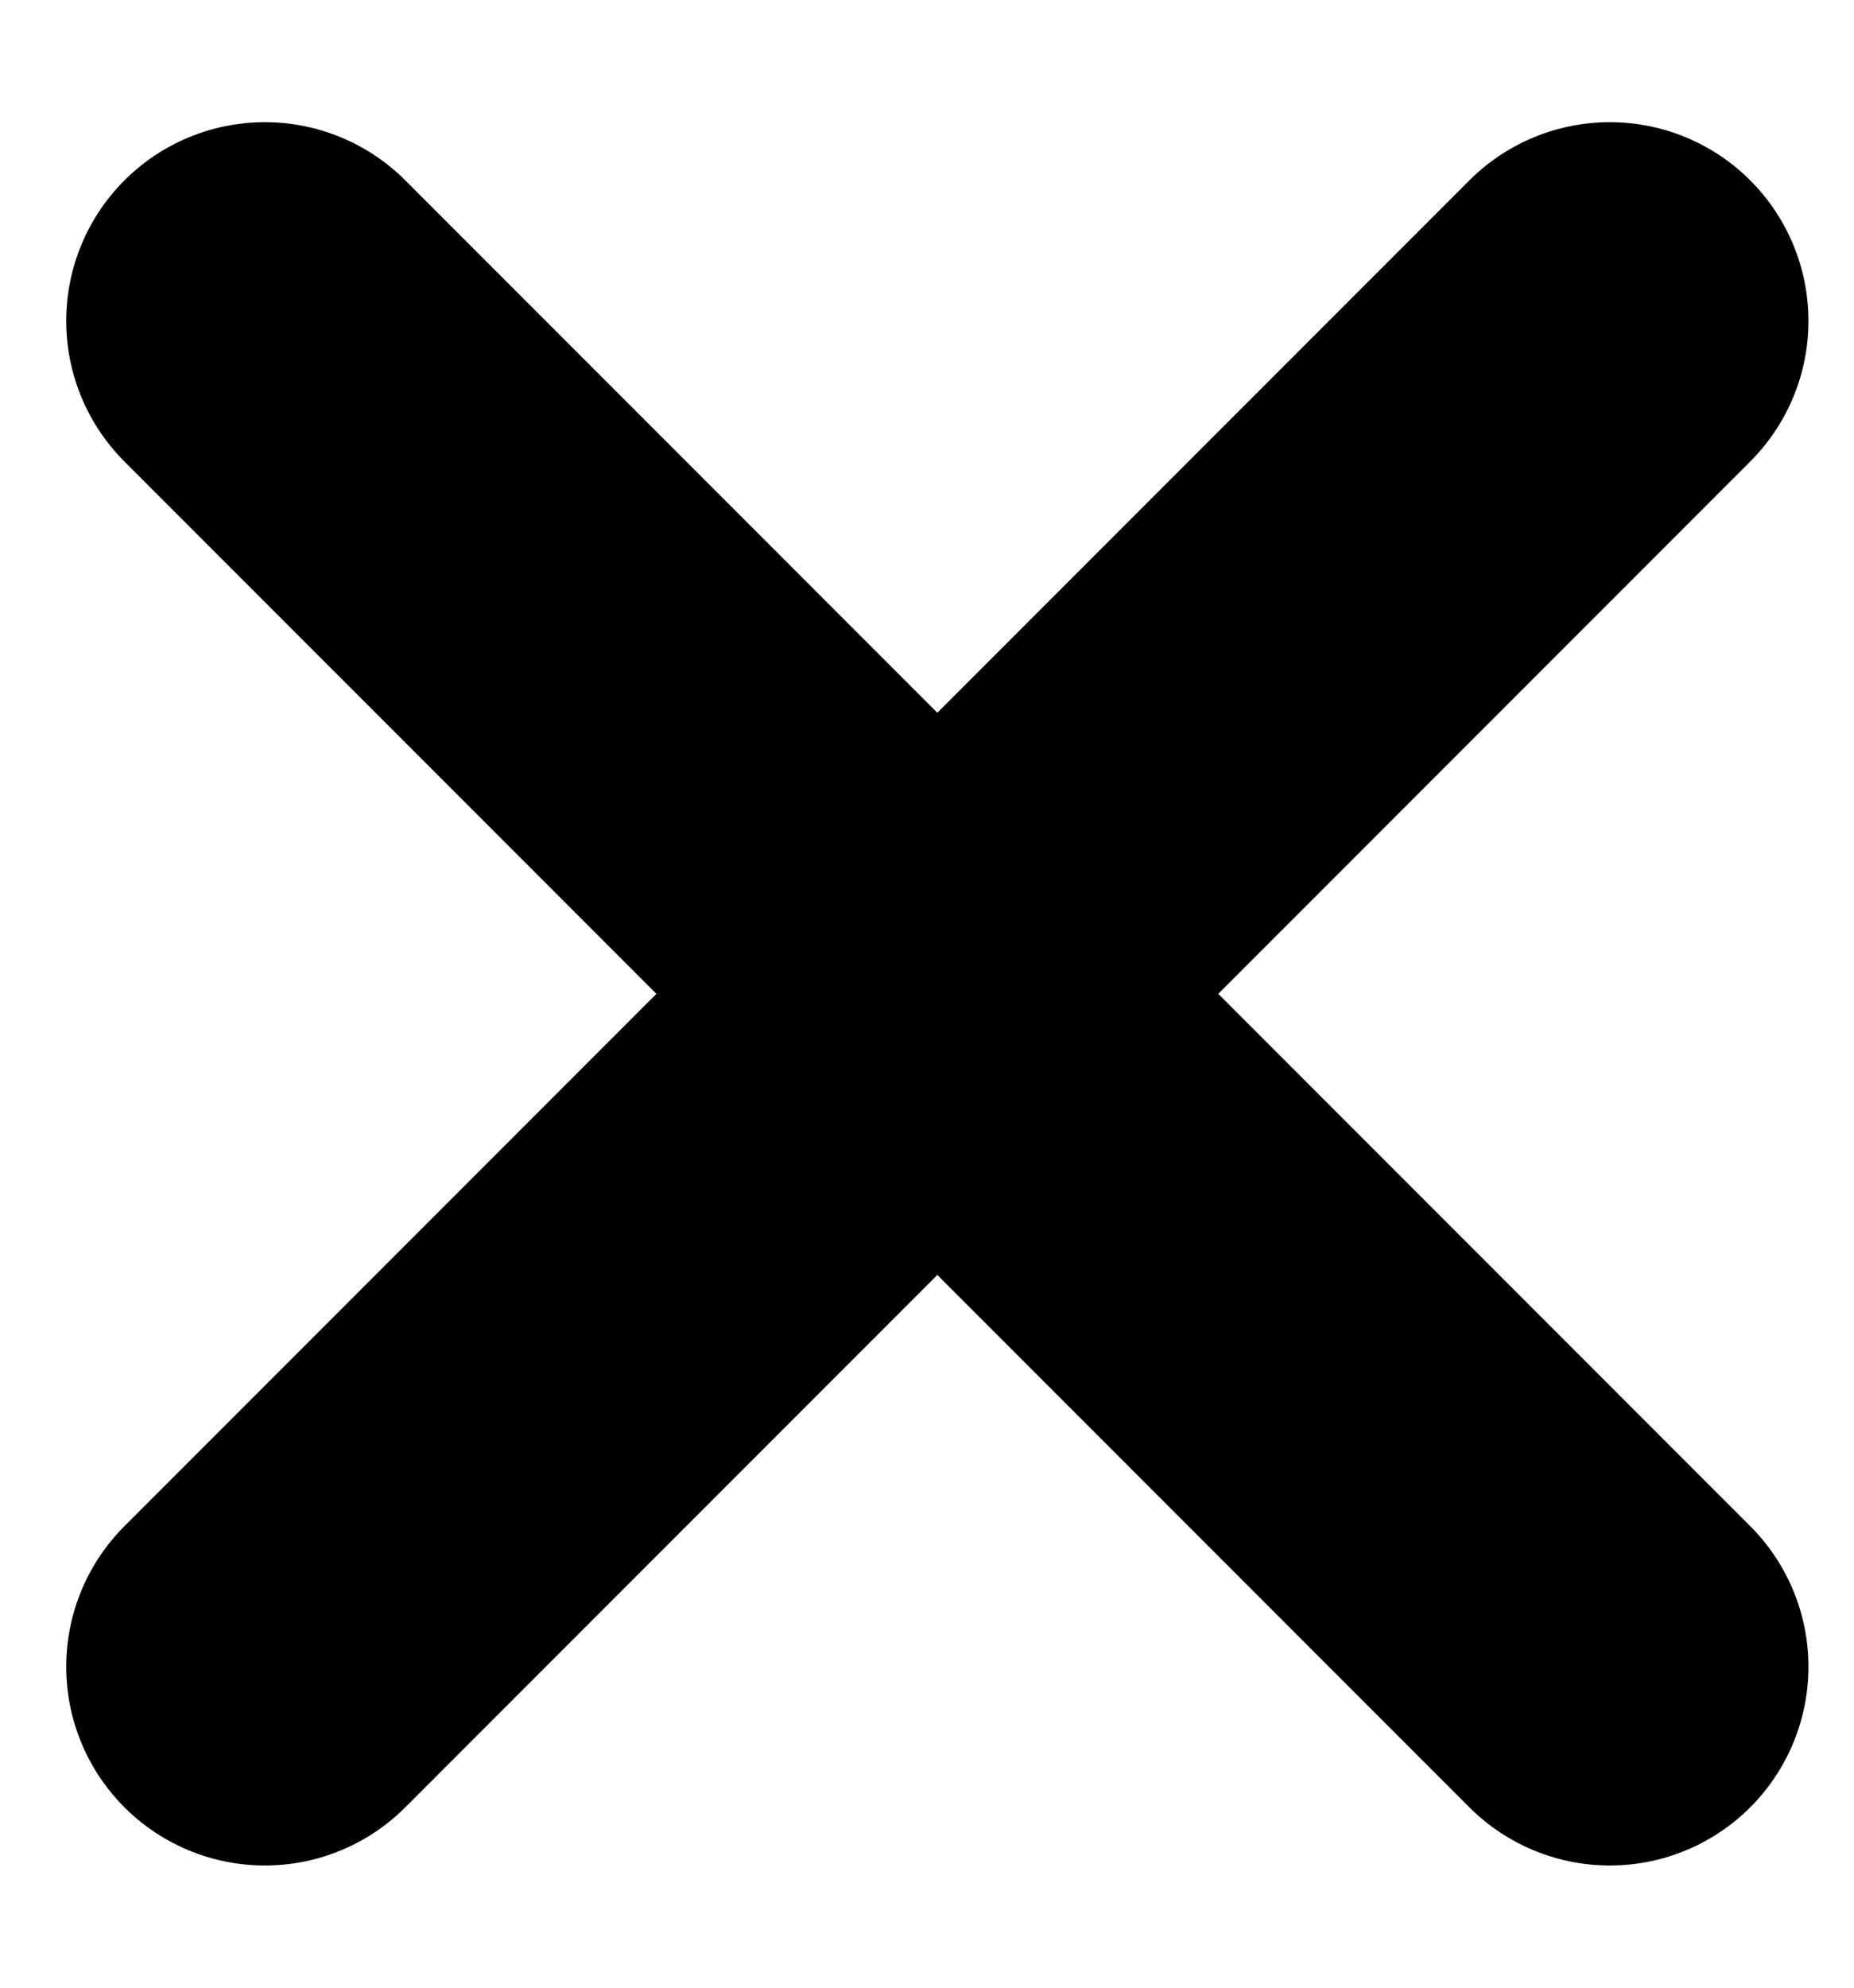 <svg width="14" height="15" viewBox="0 0 14 15" fill="none" xmlns="http://www.w3.org/2000/svg">
<path d="M12.156 2.422L2 12.578M2 2.422L12.156 12.578" stroke="black" stroke-width="3" stroke-linecap="round" stroke-linejoin="round"/>
</svg>
